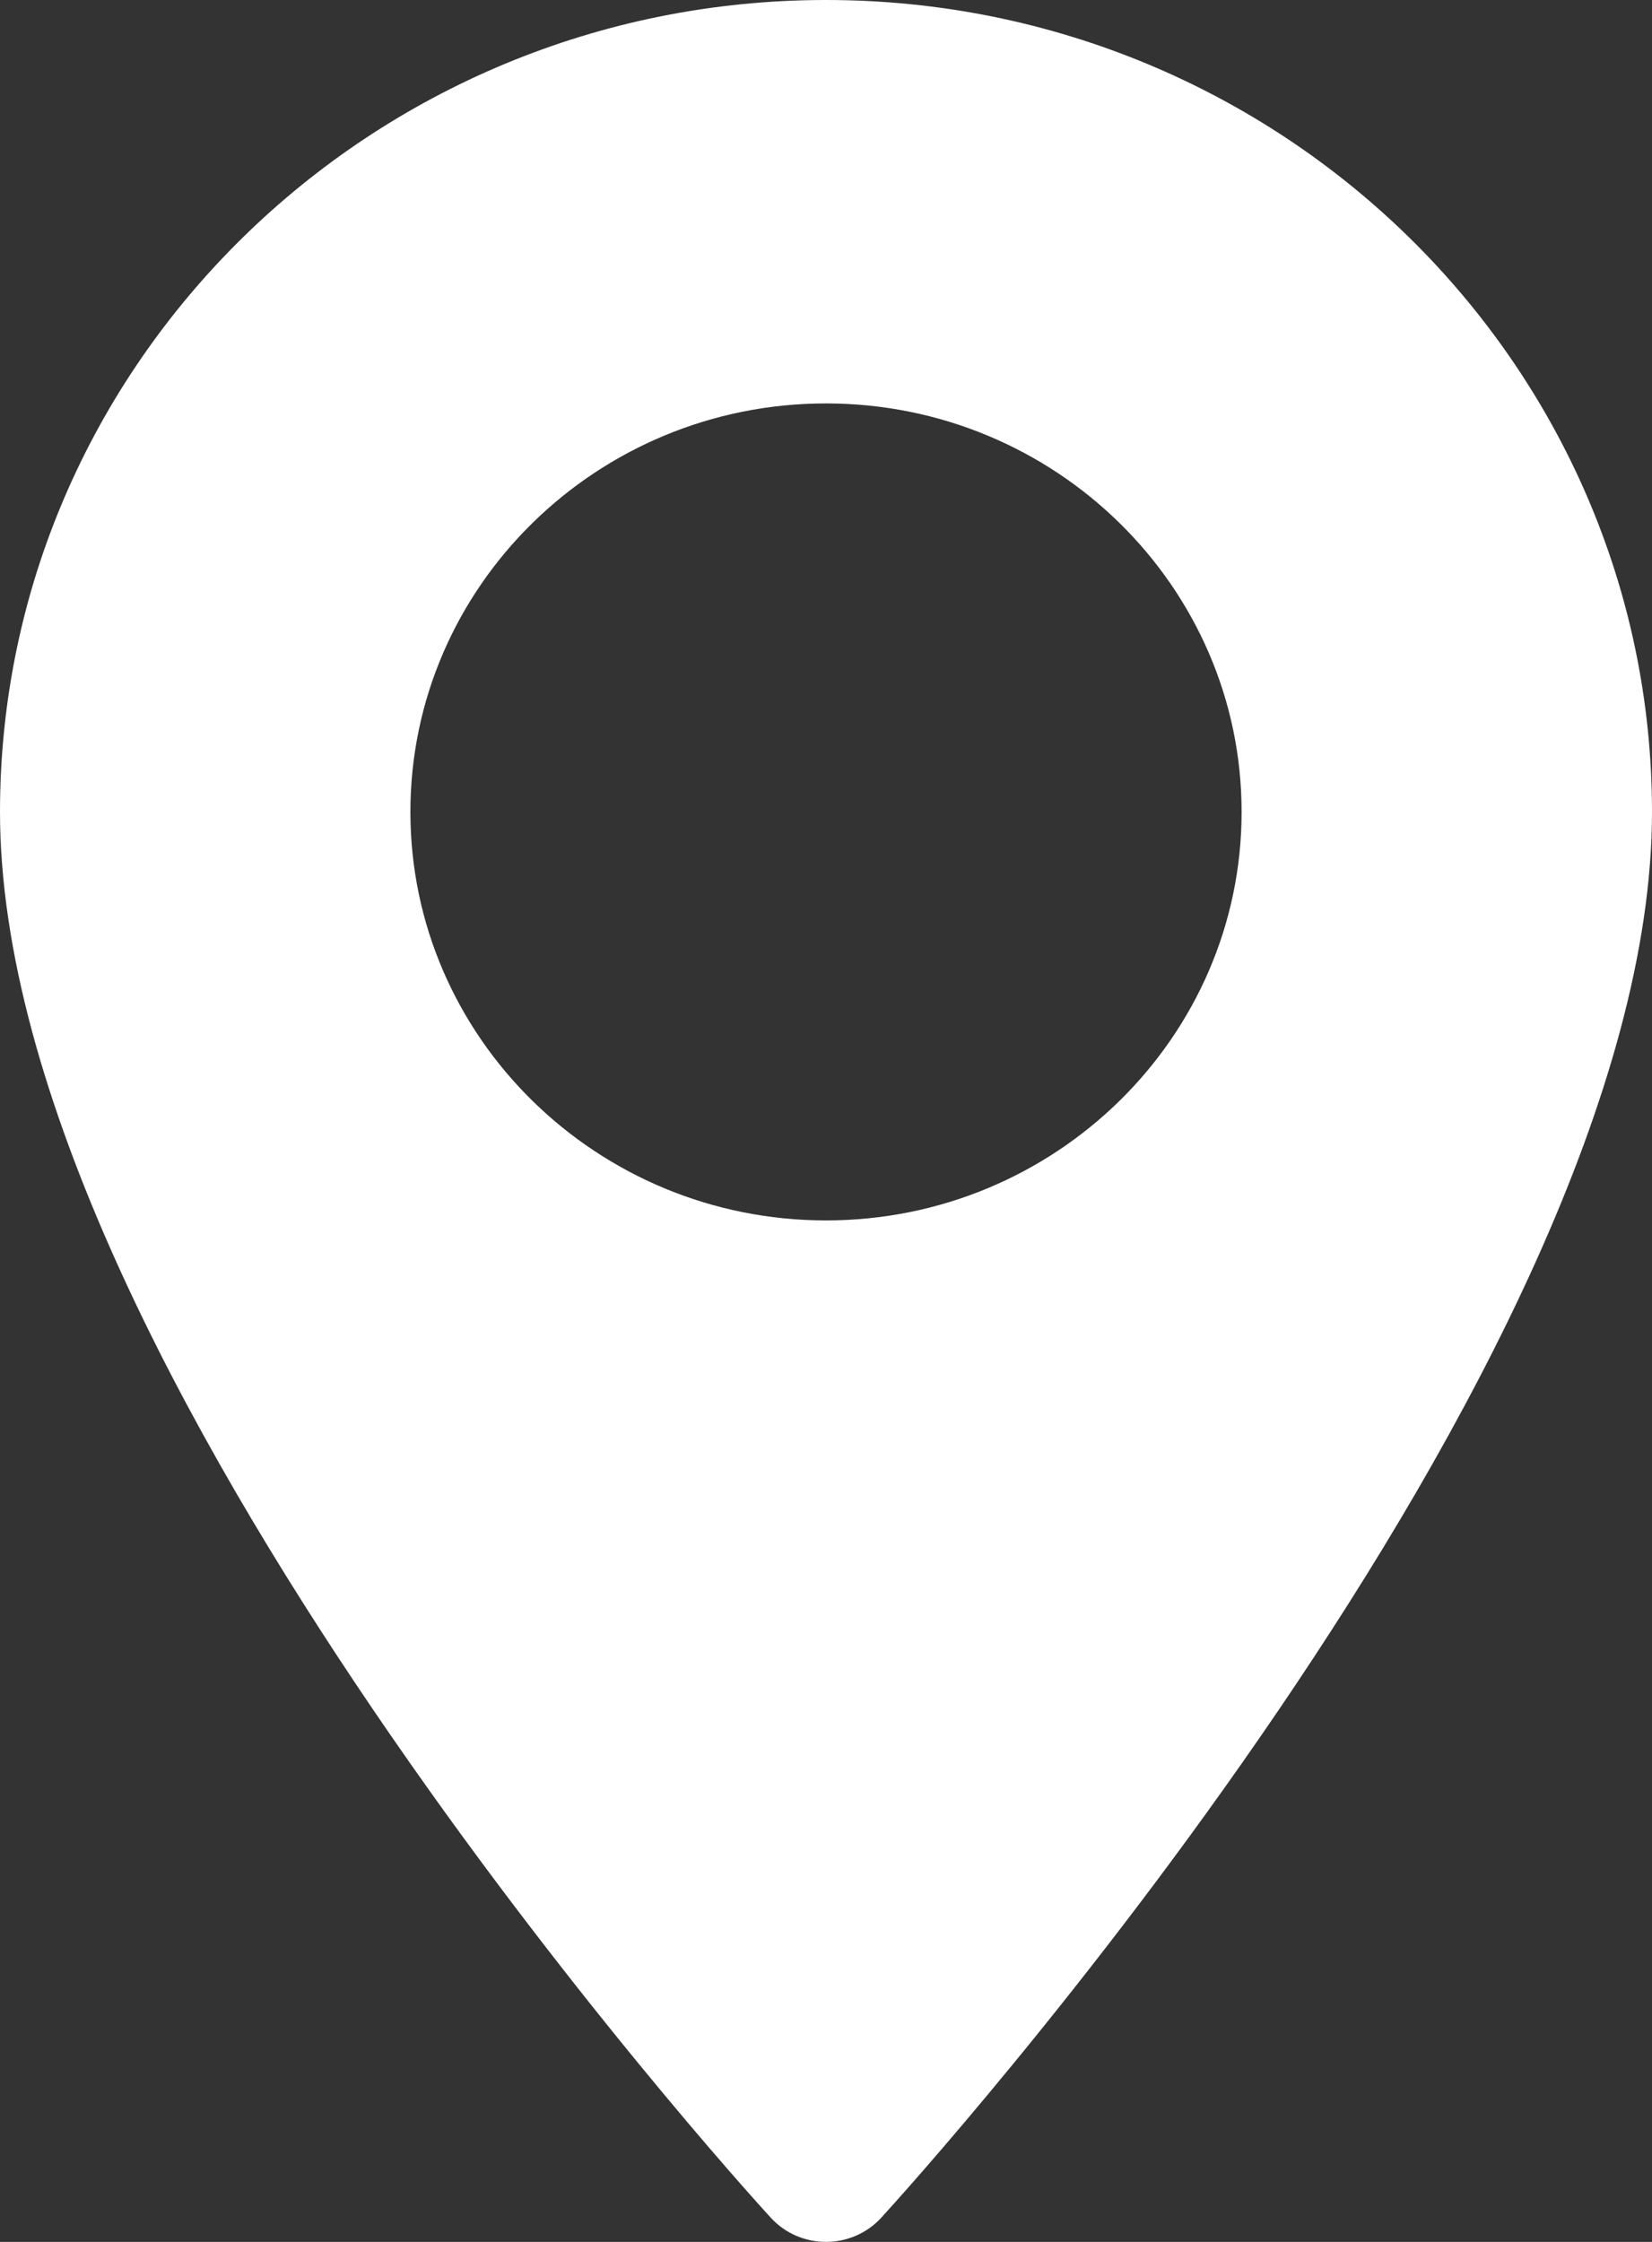 <svg width="14" height="19" viewBox="0 0 14 19" fill="none" xmlns="http://www.w3.org/2000/svg">
<rect x="0" y="0" width="14" height="19" fill="#333333" stroke="none"/>
<path d="M7 0C3.14 0 0 3.087 0 6.881C0 11.59 6.264 18.503 6.531 18.794C6.782 19.069 7.219 19.068 7.469 18.794C7.736 18.503 14 11.59 14 6.881C14 3.087 10.86 0 7 0ZM7 10.343C5.058 10.343 3.478 8.79 3.478 6.881C3.478 4.972 5.058 3.419 7 3.419C8.942 3.419 10.522 4.972 10.522 6.881C10.522 8.79 8.942 10.343 7 10.343Z" fill="white"/>
</svg>
